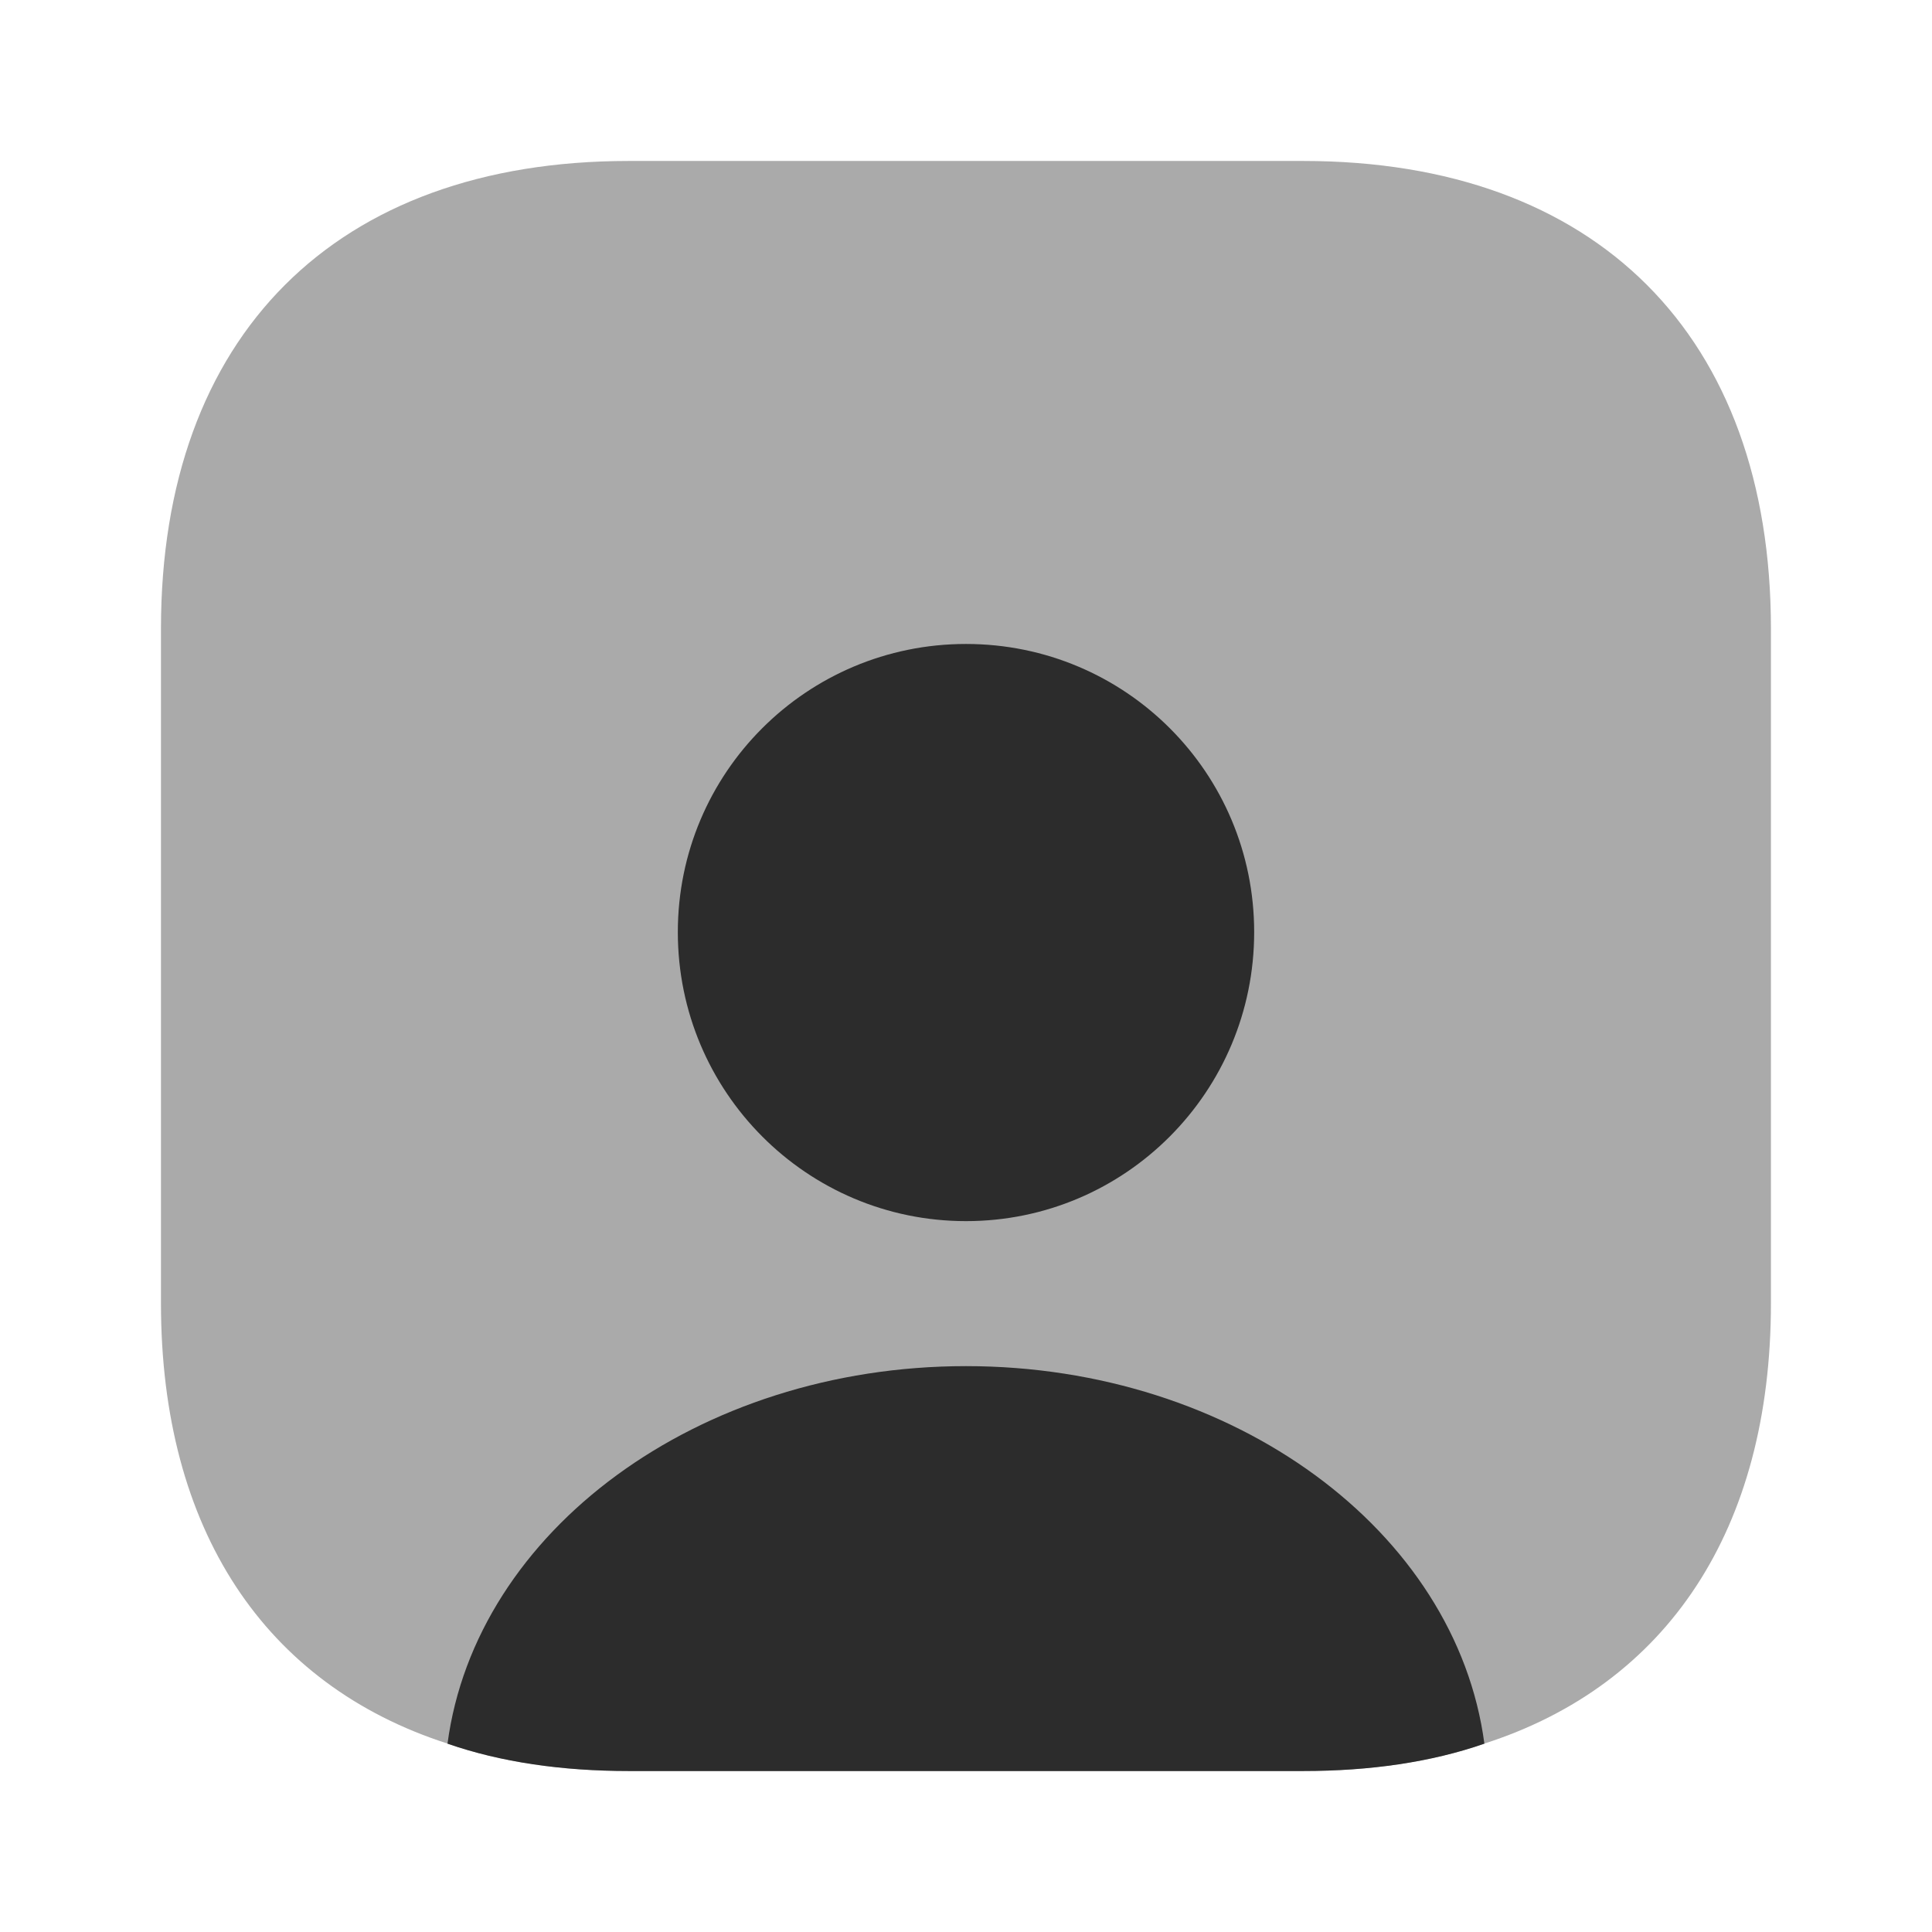 <svg width="19" height="19" viewBox="0 0 19 19" fill="none" xmlns="http://www.w3.org/2000/svg">
<path opacity="0.4" d="M17.416 6.183V12.817C17.416 15.041 16.395 16.569 14.598 17.147C14.075 17.329 13.474 17.416 12.817 17.416H6.183C5.526 17.416 4.924 17.329 4.401 17.147C2.604 16.569 1.583 15.041 1.583 12.817V6.183C1.583 3.301 3.301 1.583 6.183 1.583H12.817C15.698 1.583 17.416 3.301 17.416 6.183Z" fill="#2C2C2C"/>
<path d="M14.598 17.148C14.075 17.33 13.474 17.417 12.817 17.417H6.183C5.526 17.417 4.924 17.33 4.401 17.148C4.678 15.057 6.863 13.435 9.5 13.435C12.136 13.435 14.321 15.057 14.598 17.148Z" fill="#2C2C2C"/>
<path d="M12.334 9.167C12.334 10.735 11.068 12.009 9.5 12.009C7.933 12.009 6.666 10.735 6.666 9.167C6.666 7.6 7.933 6.333 9.5 6.333C11.068 6.333 12.334 7.6 12.334 9.167Z" fill="#2C2C2C"/>
</svg>
